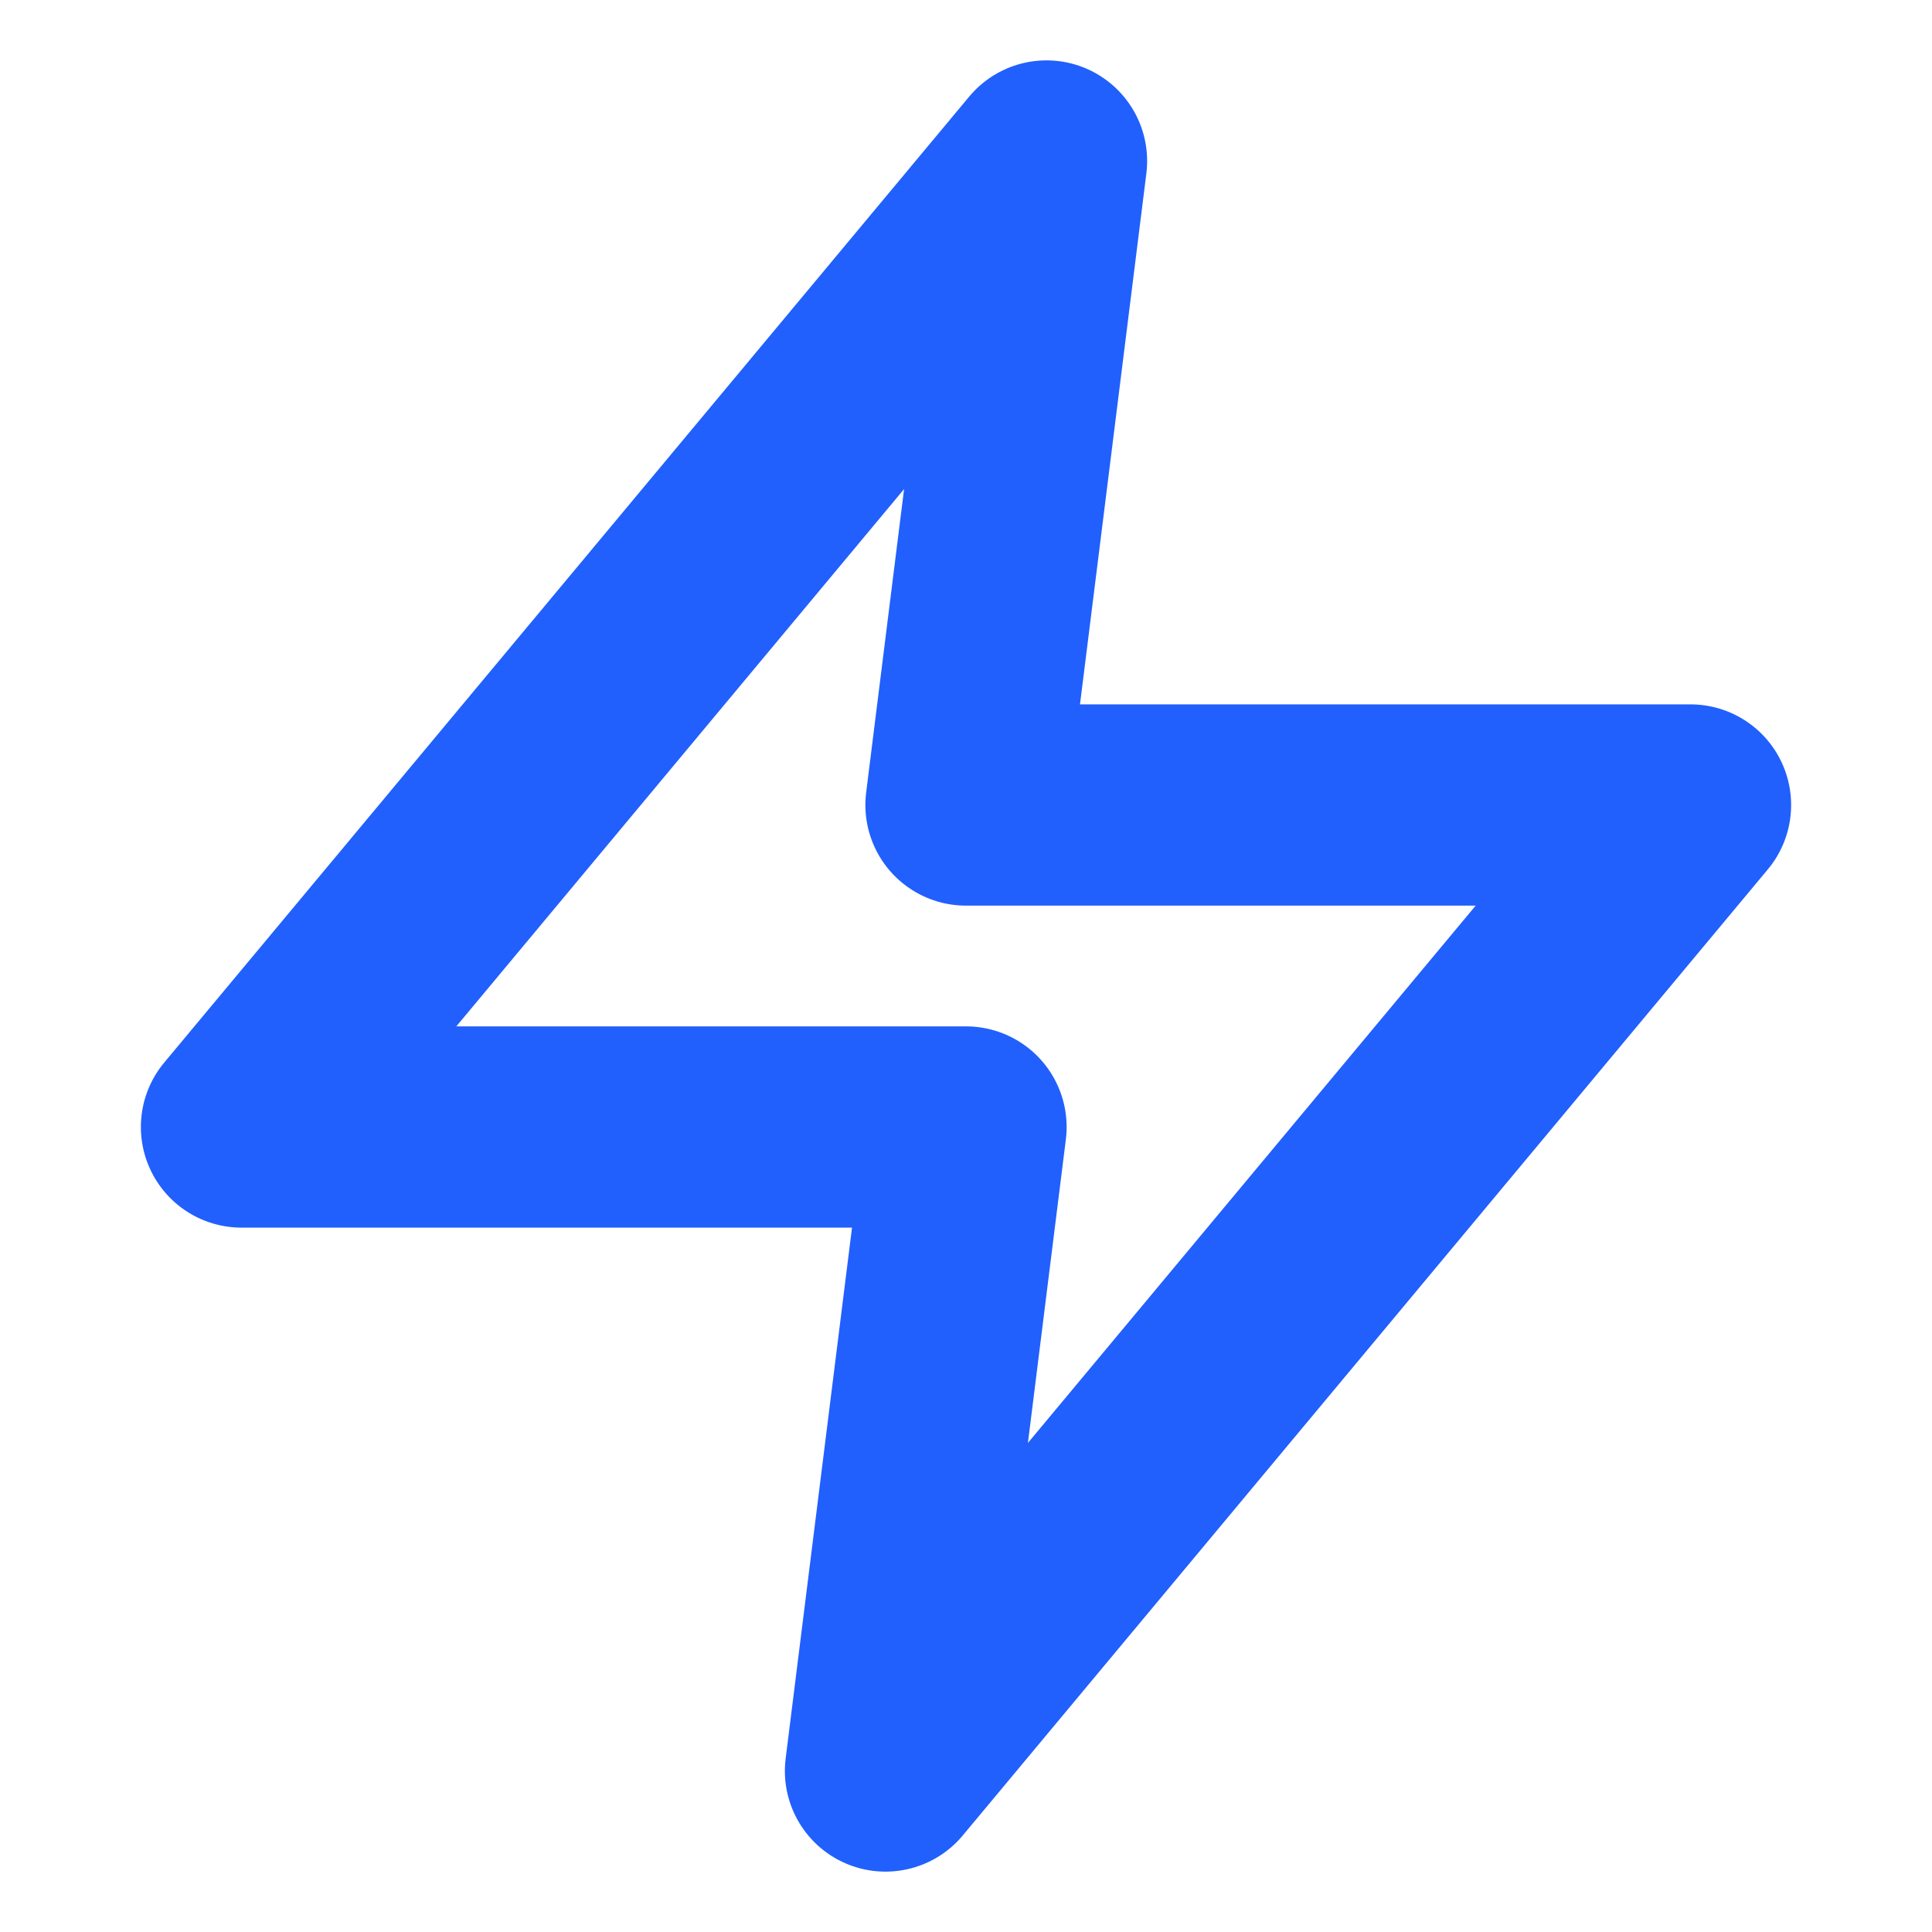 <svg xmlns="http://www.w3.org/2000/svg" width="64" height="64" viewBox="0 0 24 24" fill="none" stroke="#2160fd" stroke-width="2.5" stroke-linecap="round" stroke-linejoin="round"><polygon points="13 2 3 14 12 14 11 22 21 10 12 10 13 2"></polygon></svg>